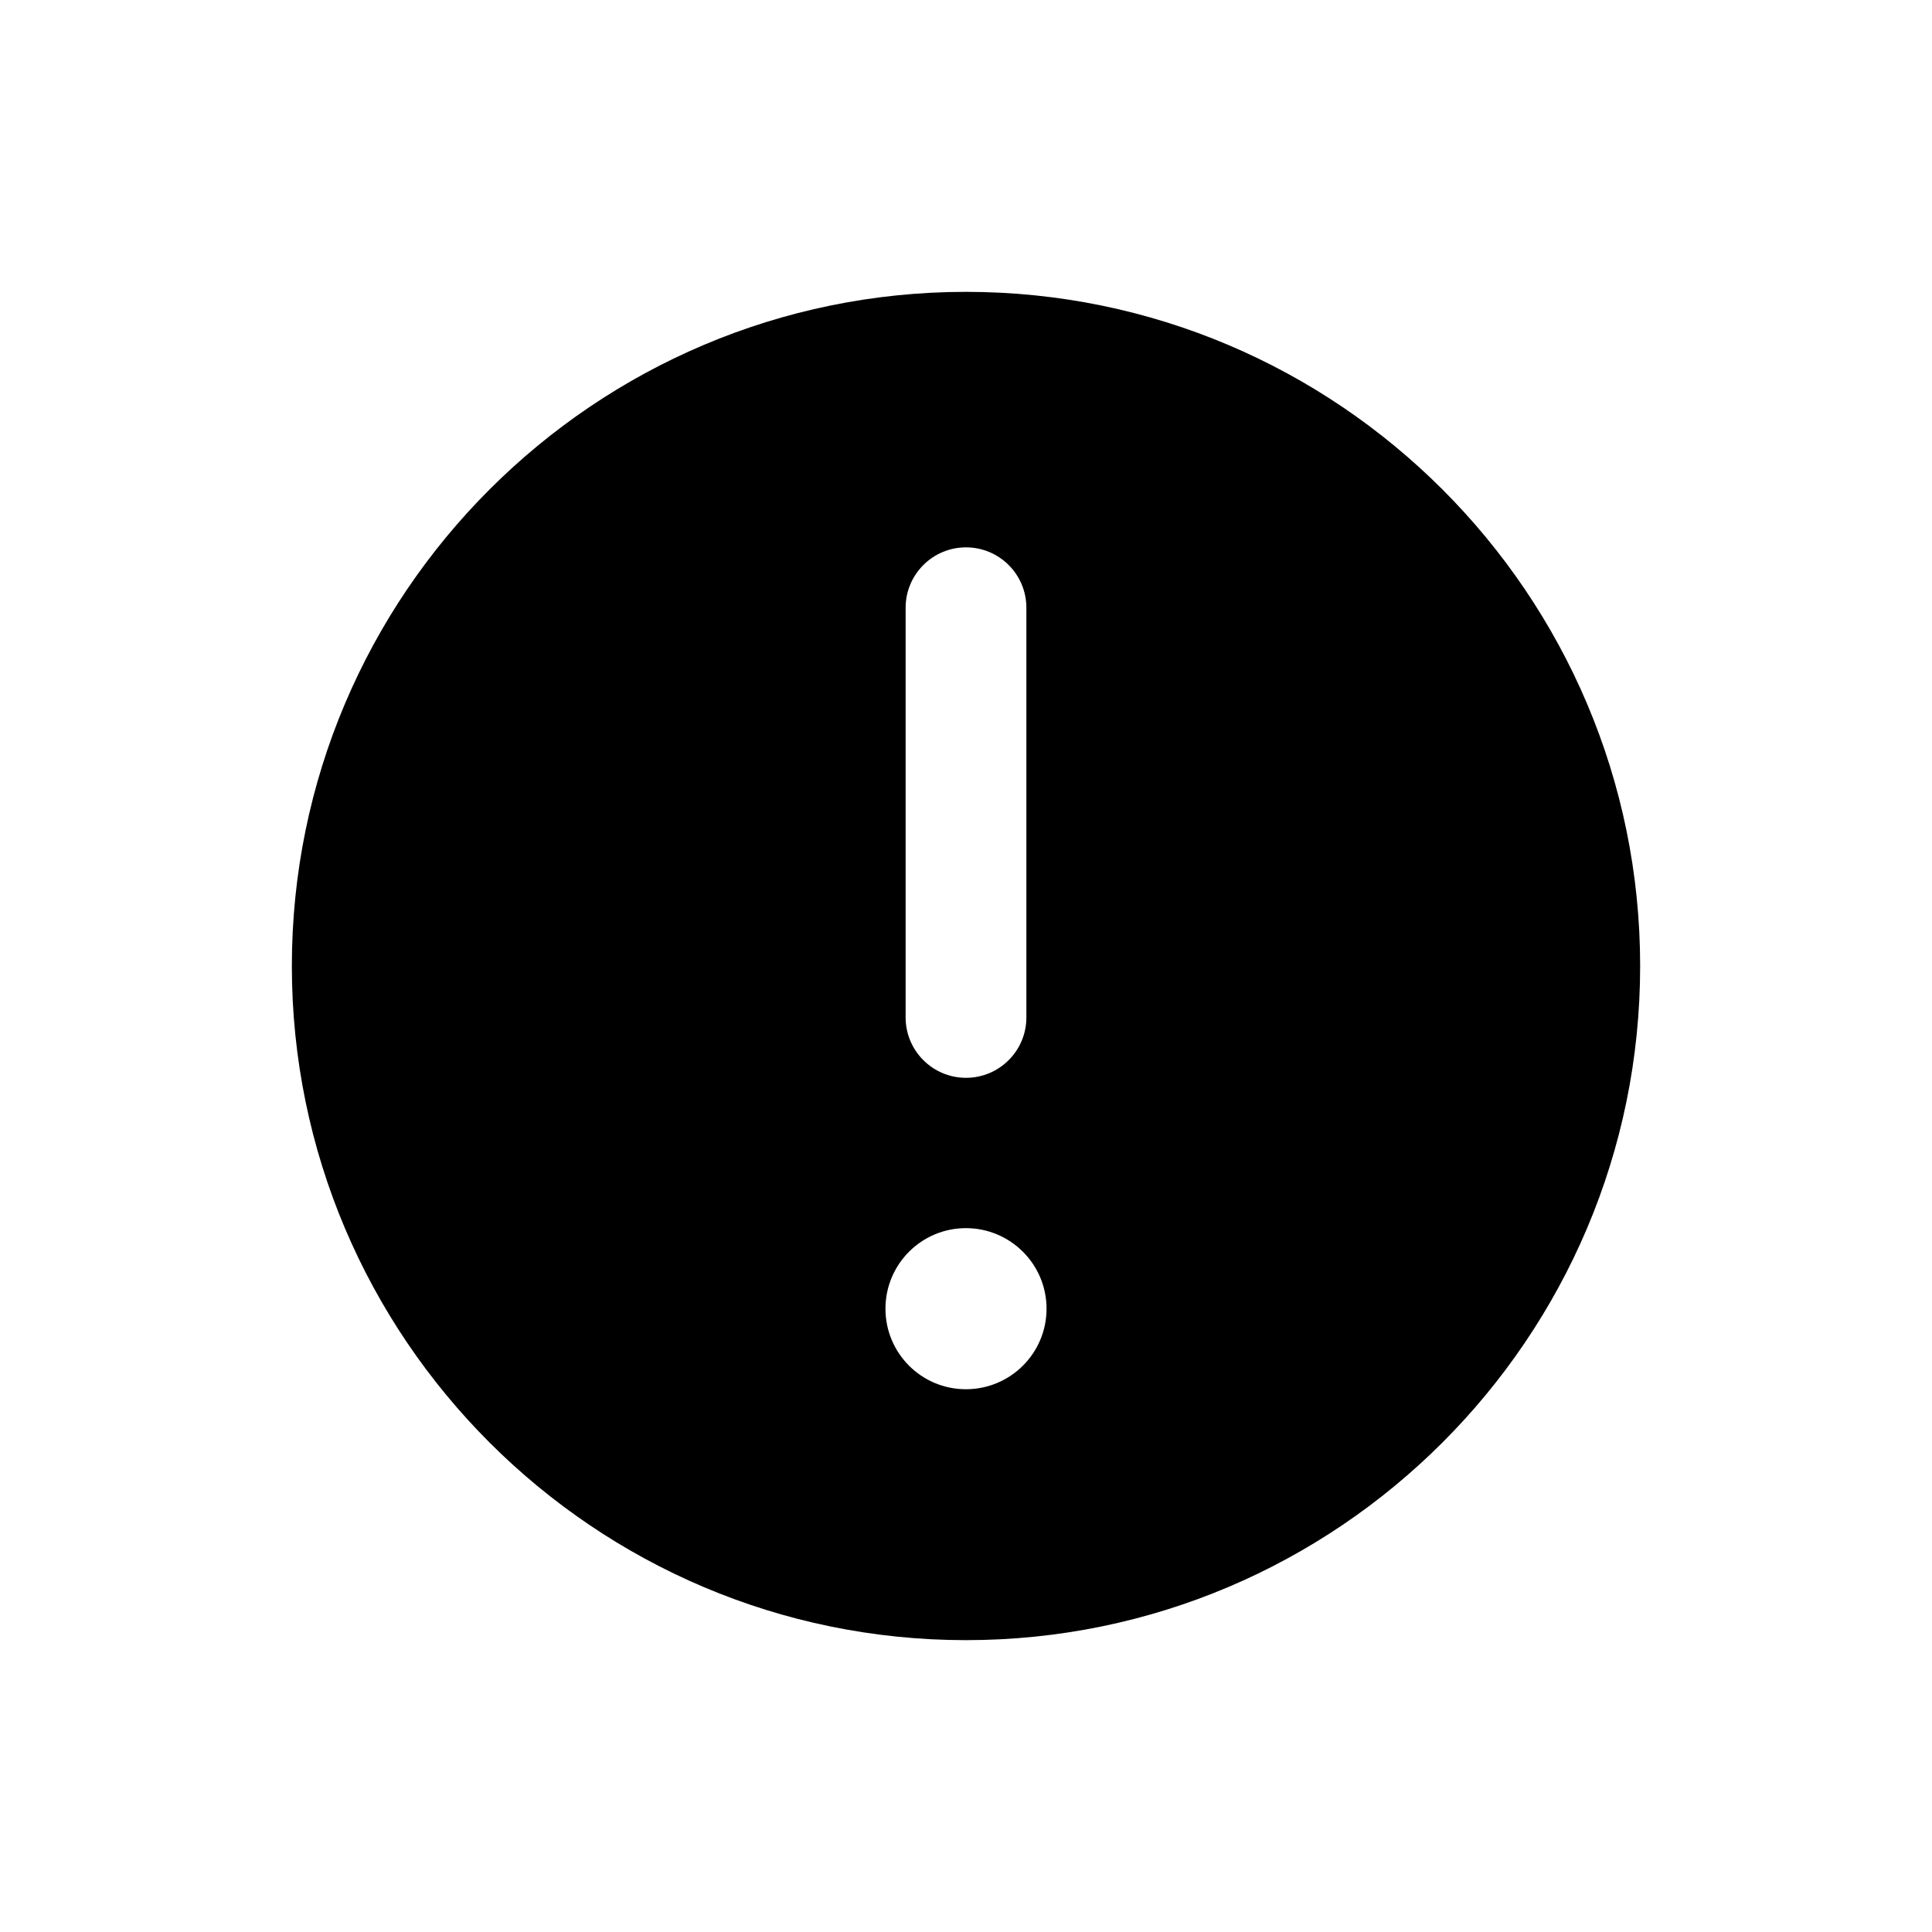 <svg width="16" height="16" viewBox="0 0 16 16" fill="none" xmlns="http://www.w3.org/2000/svg">
<path d="M7.999 11.505C7.631 11.505 7.333 11.207 7.333 10.838C7.333 10.47 7.631 10.171 7.999 10.171C8.368 10.171 8.667 10.47 8.667 10.838C8.667 11.207 8.368 11.505 7.999 11.505ZM7.5 5.033C7.5 4.757 7.724 4.533 8 4.533C8.276 4.533 8.5 4.757 8.5 5.033V8.426C8.5 8.702 8.276 8.926 8 8.926C7.724 8.926 7.5 8.702 7.5 8.426V5.033ZM8 2.417C4.921 2.417 2.417 4.921 2.417 8C2.417 11.079 4.921 13.583 8 13.583C11.079 13.583 13.583 11.079 13.583 8C13.583 4.921 11.079 2.417 8 2.417Z" fill="black"/>
</svg>
